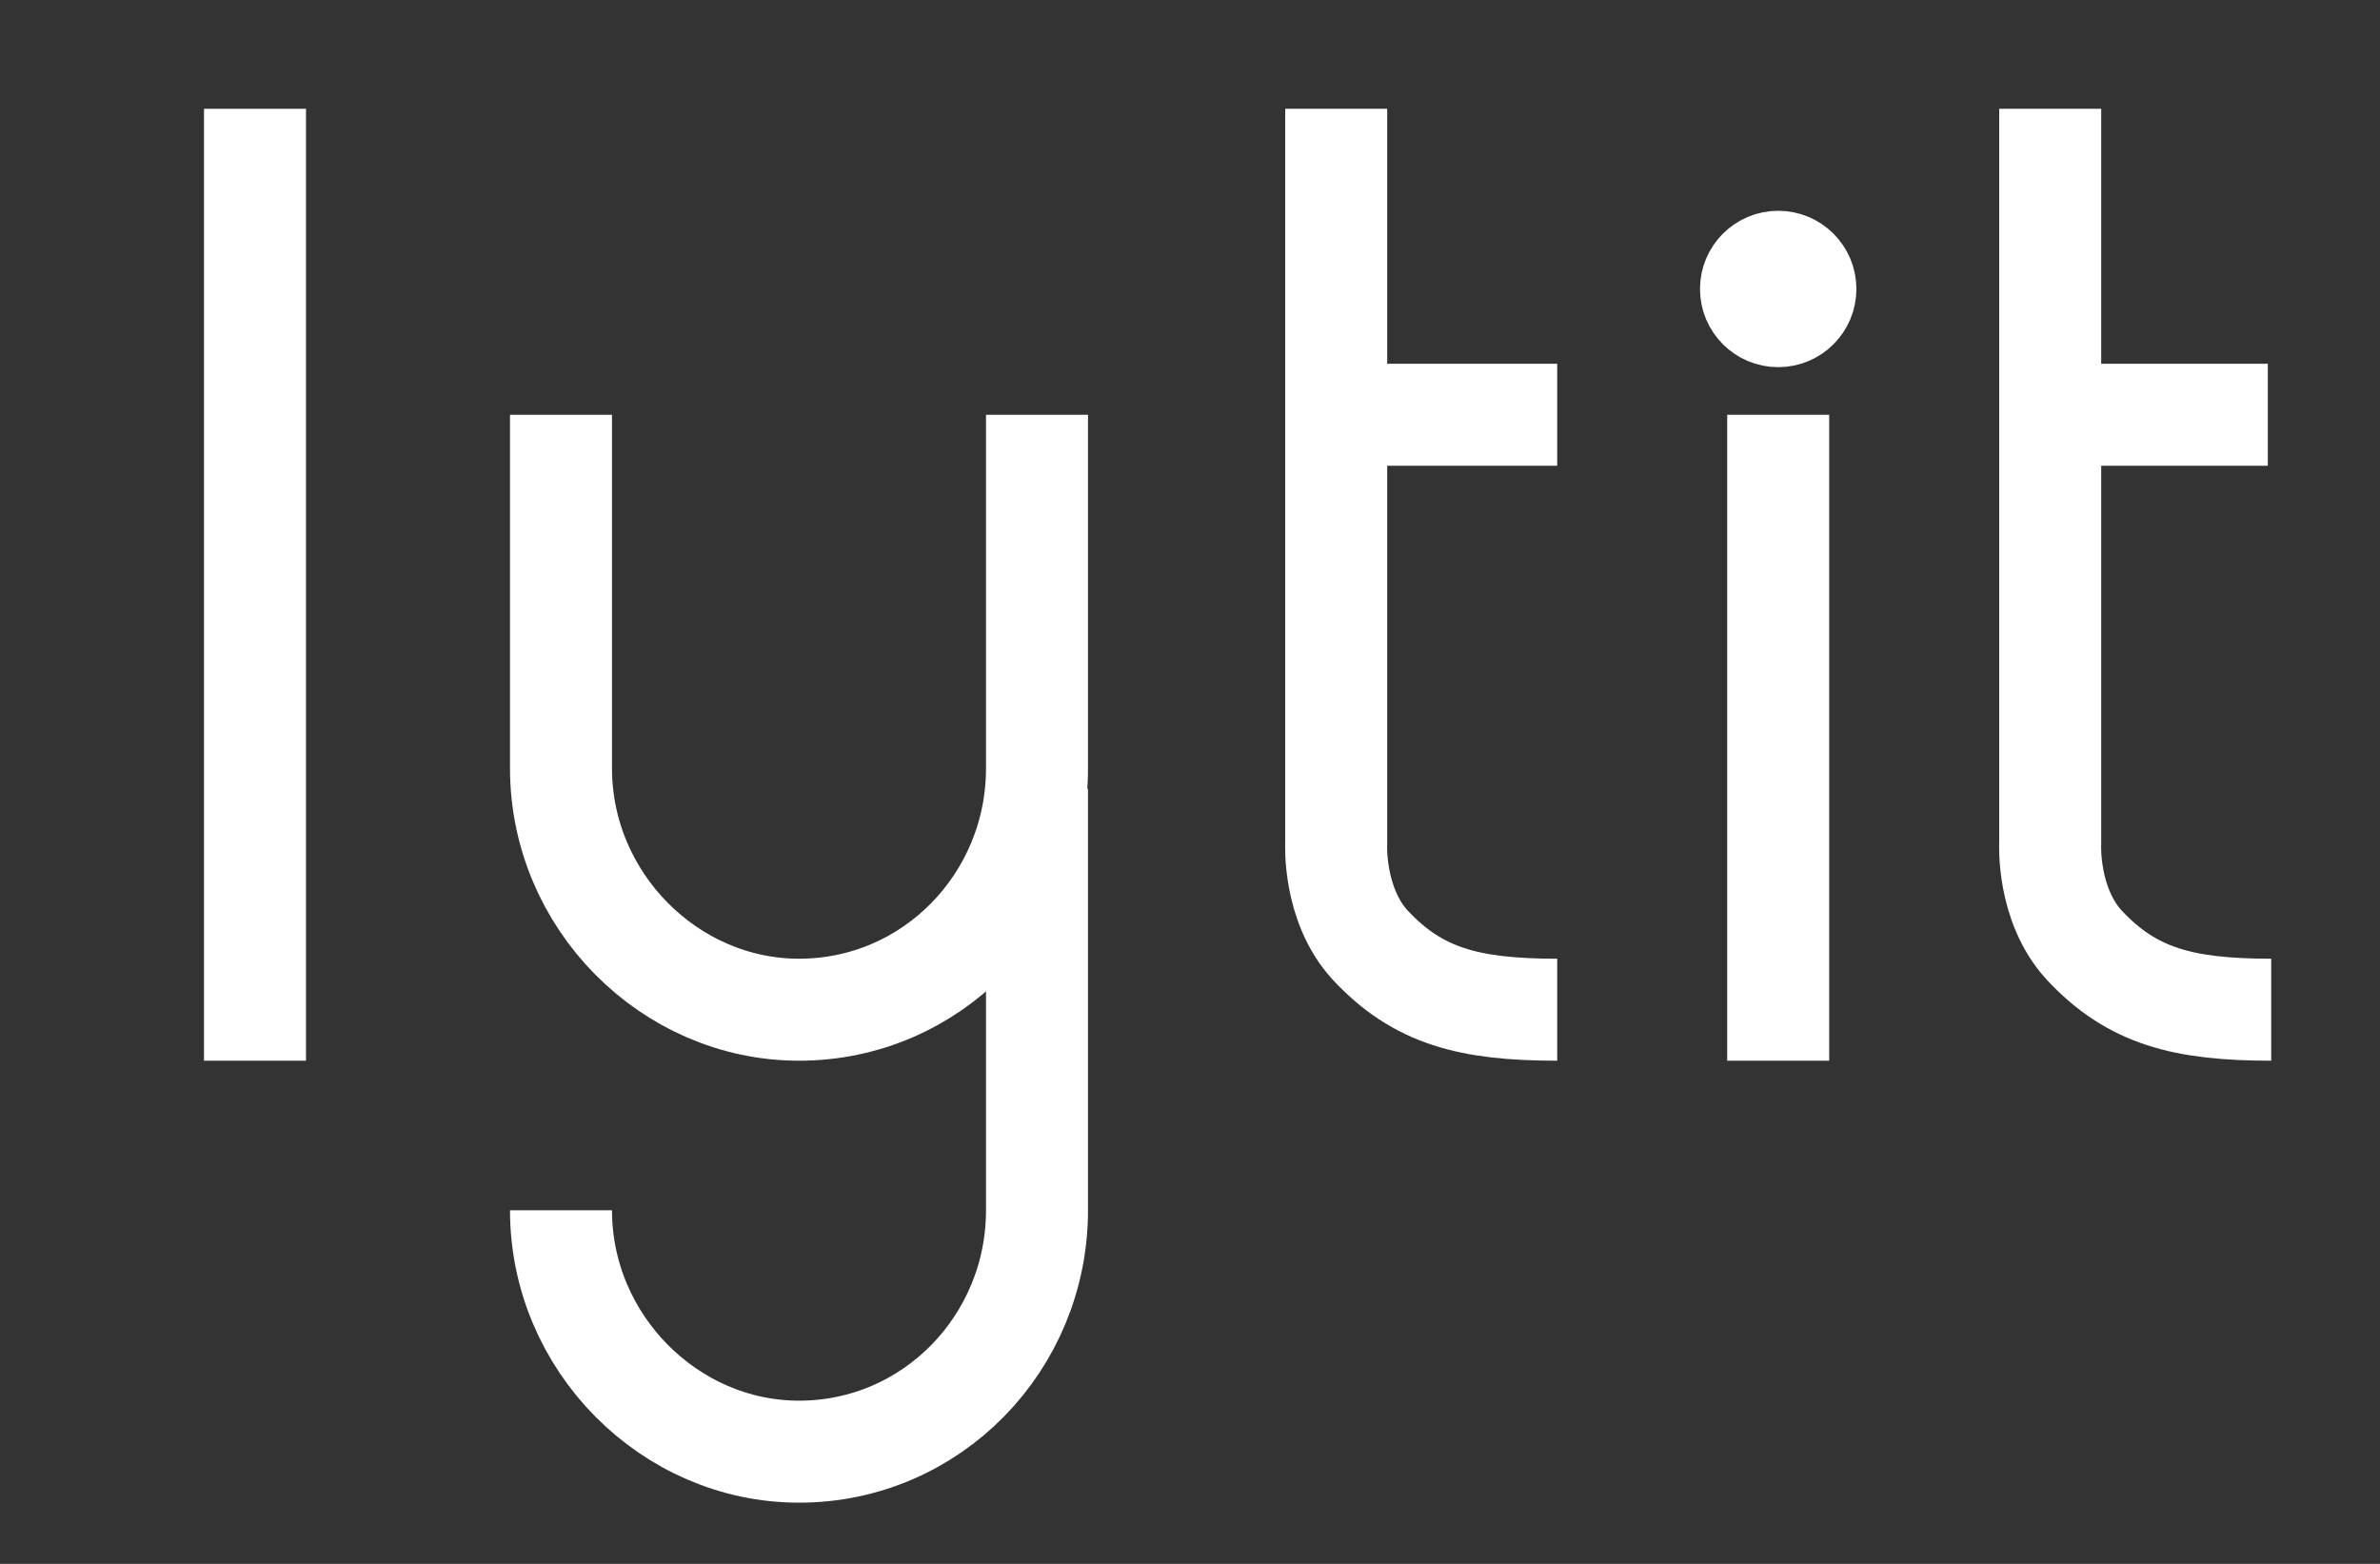 <?xml version="1.0" encoding="utf-8"?>
<!-- Generator: Adobe Illustrator 18.0.0, SVG Export Plug-In . SVG Version: 6.00 Build 0)  -->
<!DOCTYPE svg PUBLIC "-//W3C//DTD SVG 1.1//EN" "http://www.w3.org/Graphics/SVG/1.1/DTD/svg11.dtd">
<svg version="1.1" id="Layer_1" xmlns="http://www.w3.org/2000/svg" xmlns:xlink="http://www.w3.org/1999/xlink" x="0px" y="0px"
	 viewBox="0 0 70 46" enable-background="new 0 0 70 46" xml:space="preserve">
<rect x="0" y="0" width="70" height="46" fill="#333333" stroke="none"/>
<rect x="162.5" y="-13.4" fill="#5D5D5D" width="84" height="81.2"/>
<path fill="none" stroke="#000000" stroke-width="3" stroke-miterlimit="10" d="M-167.1,15.7"/>
<path fill="none" stroke="#FFFFFF" stroke-width="3" stroke-miterlimit="10" d="M-74.9,36.8"/>
<path fill="none" stroke="#000000" stroke-width="3" stroke-miterlimit="10" d="M-89.1,62.7"/>
<circle fill="#FFFFFF" stroke="#FFFFFF" stroke-width="2" stroke-miterlimit="10" cx="52.3" cy="8.5" r="1.3"/>
<path fill="none" stroke="#FFFFFF" stroke-width="3" stroke-miterlimit="10" d="M48.9,21.6"/>
<line fill="none" stroke="#FFFFFF" stroke-width="3" stroke-miterlimit="10" x1="7.5" y1="3.2" x2="7.5" y2="31.2"/>
<line fill="none" stroke="#FFFFFF" stroke-width="3" stroke-miterlimit="10" x1="52.3" y1="12.2" x2="52.3" y2="31.2"/>
<path fill="none" stroke="#FFFFFF" stroke-width="3" stroke-miterlimit="10" d="M39.3,3.2v21.6c0,0-0.1,1.8,1,3
	c1.4,1.5,2.9,1.9,5.5,1.9"/>
<line fill="none" stroke="#FFFFFF" stroke-width="3" stroke-miterlimit="10" x1="39.8" y1="12.2" x2="45.8" y2="12.2"/>
<path fill="none" stroke="#FFFFFF" stroke-width="3" stroke-miterlimit="10" d="M30.9,12"/>
<path fill="none" stroke="#000000" stroke-width="3" stroke-miterlimit="10" d="M16.7,38"/>
<g>
	<path fill="none" stroke="#FFFFFF" stroke-width="3" stroke-miterlimit="10" d="M30.5,12.2v10.4c0,3.9-3.1,7.1-7,7.1h0
		c-3.8,0-7-3.2-7-7.1V12.2"/>
	<path fill="none" stroke="#FFFFFF" stroke-width="3" stroke-miterlimit="10" d="M30.5,23.2v12.4c0,3.9-3.1,7.1-7,7.1h0
		c-3.8,0-7-3.2-7-7.1"/>
	<path fill="none" stroke="#FFFFFF" stroke-width="3" stroke-miterlimit="10" d="M30.5,24.2"/>
</g>
<path fill="none" stroke="#FFFFFF" stroke-width="3" stroke-miterlimit="10" d="M28.3,20.5"/>
<path fill="none" stroke="#FFFFFF" stroke-width="3" stroke-miterlimit="10" d="M60.3,3.2v21.6c0,0-0.1,1.8,1,3
	c1.4,1.5,2.9,1.9,5.5,1.9"/>
<line fill="none" stroke="#FFFFFF" stroke-width="3" stroke-miterlimit="10" x1="60.7" y1="12.2" x2="66.7" y2="12.2"/>
<g>
	<path fill="#1D6EC6" d="M107.4,48.7L107.4,48.7c-14.1,0-25.4-11.4-25.4-25.4v0c0-14.1,11.4-25.4,25.4-25.4h0
		c14.1,0,25.4,11.4,25.4,25.4v0C132.8,37.3,121.4,48.7,107.4,48.7z"/>
	<path fill="#FFFFFF" d="M99.8,43.2l6.3-16.8c0.1-0.3-0.1-0.7-0.5-0.7l-7.7,0c-0.4,0-0.7-0.5-0.4-0.8l16.5-22
		c0.4-0.5,1.1-0.1,0.9,0.5l-6.3,16.8c-0.1,0.3,0.1,0.7,0.5,0.7l7.7,0c0.4,0,0.7,0.5,0.4,0.8l-16.5,22
		C100.3,44.2,99.6,43.8,99.8,43.2z"/>
</g>
</svg>
